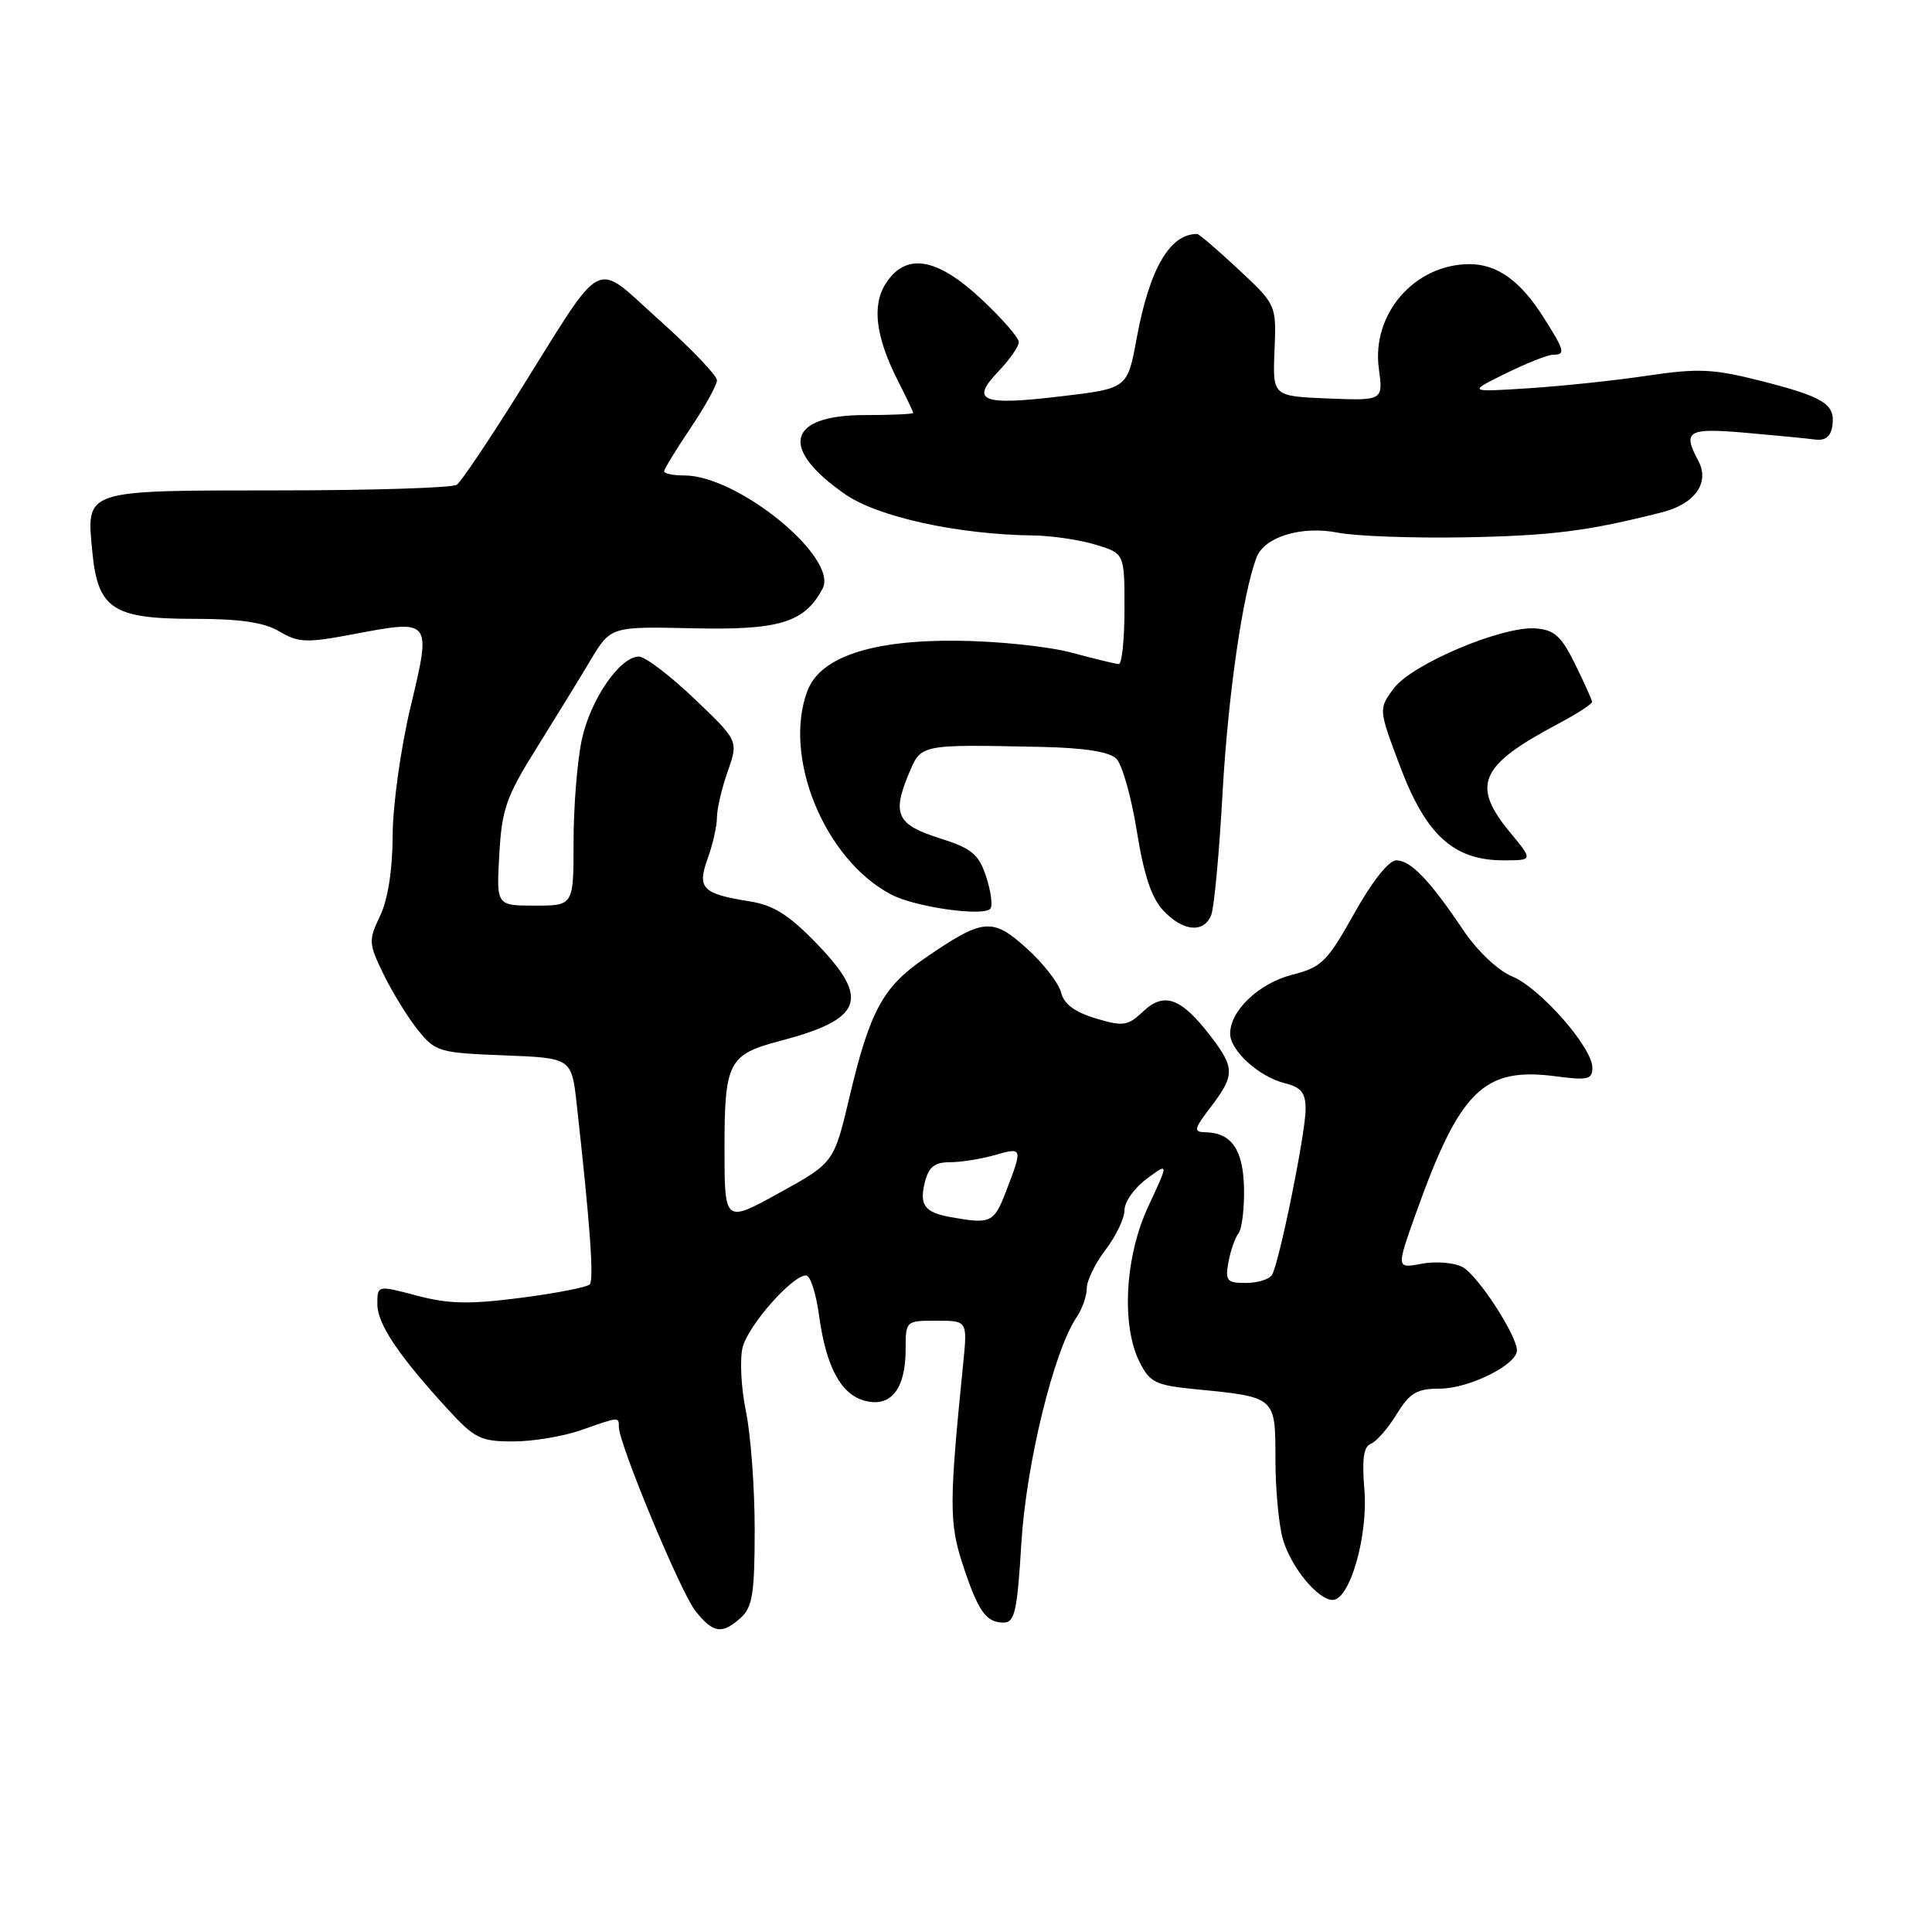 <?xml version="1.0" encoding="UTF-8" standalone="no"?>
<!DOCTYPE svg PUBLIC "-//W3C//DTD SVG 1.1//EN" "http://www.w3.org/Graphics/SVG/1.1/DTD/svg11.dtd" >
<svg xmlns="http://www.w3.org/2000/svg" xmlns:xlink="http://www.w3.org/1999/xlink" version="1.1" viewBox="0 0 256 256">
 <g >
 <path fill="currentColor"
d=" M 98.17 214.35 C 99.71 212.95 100.00 211.11 100.00 202.66 C 100.00 197.14 99.48 190.10 98.84 187.01 C 98.20 183.93 98.01 180.11 98.40 178.54 C 99.13 175.63 104.97 169.00 106.81 169.00 C 107.36 169.00 108.13 171.36 108.52 174.25 C 109.46 181.16 111.44 184.82 114.67 185.63 C 118.07 186.49 120.00 184.01 120.00 178.81 C 120.00 175.02 120.02 175.00 124.10 175.00 C 128.20 175.00 128.20 175.00 127.62 180.75 C 125.78 199.00 125.77 201.80 127.52 207.16 C 129.58 213.47 130.64 215.00 132.97 215.00 C 134.46 215.00 134.79 213.52 135.34 204.41 C 135.99 193.90 139.64 178.99 142.66 174.53 C 143.40 173.44 144.00 171.73 144.00 170.71 C 144.00 169.70 145.12 167.39 146.50 165.59 C 147.88 163.79 149.00 161.43 149.00 160.34 C 149.00 159.26 150.32 157.40 151.94 156.20 C 154.87 154.03 154.87 154.03 152.19 159.77 C 149.06 166.43 148.54 175.60 151.01 180.50 C 152.37 183.20 153.12 183.56 158.51 184.09 C 169.05 185.12 169.00 185.08 169.00 193.32 C 169.00 197.28 169.44 202.04 169.98 203.92 C 171.04 207.63 174.62 212.00 176.59 212.00 C 178.85 212.00 181.29 203.53 180.79 197.43 C 180.45 193.36 180.68 191.68 181.64 191.31 C 182.37 191.03 183.91 189.27 185.06 187.40 C 186.83 184.53 187.74 184.00 190.83 184.00 C 194.65 183.99 201.00 180.83 201.00 178.94 C 201.00 176.93 195.80 168.96 193.79 167.89 C 192.69 167.30 190.26 167.10 188.40 167.45 C 185.01 168.09 185.01 168.09 187.61 160.79 C 193.45 144.44 196.60 141.35 206.18 142.62 C 210.37 143.17 211.00 143.03 211.00 141.48 C 211.00 138.80 204.11 130.94 200.39 129.39 C 198.47 128.59 195.78 126.04 193.90 123.26 C 189.43 116.61 186.92 114.00 185.01 114.00 C 184.02 114.00 181.82 116.78 179.44 121.04 C 175.85 127.45 175.12 128.17 171.22 129.16 C 166.83 130.28 163.00 133.91 163.00 136.96 C 163.00 139.21 166.83 142.69 170.25 143.53 C 172.41 144.07 173.00 144.80 173.00 146.96 C 173.00 150.15 169.50 167.38 168.54 168.94 C 168.18 169.52 166.62 170.00 165.08 170.00 C 162.57 170.00 162.33 169.71 162.77 167.25 C 163.05 165.74 163.64 164.02 164.10 163.44 C 164.56 162.85 164.89 160.16 164.84 157.45 C 164.73 152.32 163.19 150.09 159.70 150.03 C 158.11 150.00 158.20 149.61 160.45 146.66 C 163.62 142.49 163.63 141.51 160.46 137.36 C 156.55 132.24 154.29 131.38 151.51 133.99 C 149.42 135.95 148.86 136.04 145.18 134.94 C 142.40 134.10 140.97 133.04 140.59 131.49 C 140.28 130.26 138.23 127.63 136.03 125.65 C 131.47 121.53 130.27 121.65 122.43 127.05 C 116.99 130.79 115.24 134.03 112.58 145.29 C 110.50 154.07 110.50 154.07 103.25 158.07 C 96.00 162.07 96.00 162.07 96.00 152.11 C 96.00 140.77 96.54 139.72 103.29 137.95 C 114.32 135.06 115.34 132.42 108.29 125.11 C 104.56 121.24 102.53 119.95 99.37 119.44 C 93.03 118.43 92.34 117.72 93.78 113.73 C 94.45 111.88 95.00 109.43 95.00 108.30 C 95.00 107.18 95.64 104.43 96.43 102.21 C 97.85 98.16 97.85 98.16 92.00 92.58 C 88.78 89.51 85.48 87.00 84.66 87.00 C 82.14 87.00 78.23 92.69 77.09 98.02 C 76.49 100.81 76.00 106.90 76.00 111.55 C 76.00 120.00 76.00 120.00 70.89 120.00 C 65.77 120.00 65.77 120.00 66.16 113.22 C 66.49 107.25 67.08 105.56 71.02 99.25 C 73.48 95.31 76.72 90.04 78.21 87.54 C 80.92 83.01 80.92 83.01 91.74 83.25 C 103.27 83.52 106.59 82.51 108.99 78.01 C 111.17 73.95 97.81 63.00 90.68 63.00 C 89.21 63.00 88.00 62.76 88.00 62.46 C 88.00 62.16 89.57 59.58 91.50 56.72 C 93.42 53.87 95.00 51.01 95.00 50.39 C 95.00 49.76 91.58 46.18 87.39 42.44 C 78.48 34.46 80.33 33.51 68.76 52.00 C 64.80 58.33 61.10 63.83 60.53 64.23 C 59.96 64.64 49.32 64.98 36.87 64.98 C 10.87 65.00 11.44 64.81 12.24 73.19 C 12.97 80.69 14.96 82.00 25.71 82.00 C 31.84 82.00 34.98 82.46 37.02 83.67 C 39.56 85.17 40.60 85.21 46.84 84.03 C 57.21 82.07 57.18 82.04 54.40 93.67 C 53.10 99.14 52.04 106.70 52.03 110.72 C 52.01 115.28 51.40 119.19 50.36 121.37 C 48.81 124.63 48.83 125.01 50.85 129.15 C 52.02 131.54 54.06 134.85 55.39 136.50 C 57.70 139.37 58.20 139.51 66.77 139.84 C 75.74 140.19 75.74 140.19 76.42 146.34 C 78.20 162.32 78.72 169.56 78.14 170.19 C 77.79 170.56 73.67 171.37 69.00 171.97 C 62.19 172.85 59.45 172.79 55.25 171.68 C 50.00 170.29 50.00 170.29 50.00 172.80 C 50.00 175.43 52.81 179.62 59.35 186.75 C 62.89 190.61 63.70 191.00 68.00 191.00 C 70.61 191.00 74.66 190.32 77.00 189.50 C 82.07 187.71 82.00 187.72 82.00 189.08 C 82.00 191.29 90.17 210.95 92.12 213.42 C 94.48 216.43 95.67 216.61 98.17 214.35 Z  M 160.49 121.25 C 160.88 120.29 161.56 112.97 162.00 105.00 C 162.72 92.13 164.67 78.62 166.51 73.84 C 167.55 71.13 172.49 69.63 177.27 70.58 C 179.60 71.04 187.12 71.32 194.00 71.20 C 205.56 70.99 210.35 70.39 220.23 67.88 C 224.60 66.77 226.58 63.96 225.04 61.07 C 222.91 57.09 223.60 56.68 231.25 57.34 C 235.24 57.69 239.40 58.09 240.50 58.24 C 241.87 58.42 242.59 57.85 242.80 56.41 C 243.21 53.55 241.67 52.59 233.28 50.46 C 227.00 48.87 225.05 48.78 218.28 49.78 C 214.00 50.42 206.90 51.17 202.50 51.45 C 194.50 51.96 194.50 51.96 199.50 49.49 C 202.25 48.14 205.06 47.02 205.75 47.01 C 207.47 47.00 207.36 46.52 204.54 42.07 C 201.49 37.23 198.39 35.00 194.73 35.00 C 187.46 35.00 181.73 41.58 182.70 48.81 C 183.28 53.09 183.28 53.09 175.95 52.80 C 168.63 52.50 168.63 52.50 168.88 46.45 C 169.13 40.39 169.13 40.39 164.11 35.70 C 161.34 33.11 158.88 31.00 158.62 31.00 C 154.99 31.00 152.31 35.62 150.61 44.85 C 149.39 51.47 149.39 51.47 140.64 52.51 C 130.08 53.77 128.52 53.16 132.27 49.24 C 133.77 47.67 135.00 45.91 135.00 45.33 C 135.00 44.75 132.77 42.19 130.04 39.64 C 124.16 34.13 120.07 33.44 117.41 37.50 C 115.49 40.42 116.01 44.63 119.01 50.52 C 120.10 52.67 121.00 54.55 121.00 54.71 C 121.00 54.87 118.13 55.00 114.62 55.00 C 104.30 55.00 103.20 59.40 112.00 65.50 C 116.35 68.51 126.89 70.82 136.88 70.95 C 139.30 70.98 143.01 71.52 145.13 72.16 C 149.00 73.32 149.00 73.32 149.00 80.66 C 149.00 84.70 148.66 87.99 148.25 87.99 C 147.84 87.98 145.03 87.30 142.00 86.48 C 138.97 85.66 132.17 84.95 126.87 84.90 C 115.52 84.78 108.69 87.06 107.00 91.51 C 103.66 100.27 109.27 113.92 118.09 118.53 C 121.35 120.24 130.57 121.51 131.26 120.36 C 131.55 119.89 131.27 117.96 130.64 116.07 C 129.67 113.17 128.74 112.41 124.51 111.07 C 118.86 109.29 118.18 107.89 120.39 102.60 C 122.08 98.57 121.73 98.64 138.00 98.97 C 143.66 99.09 146.97 99.61 147.91 100.52 C 148.69 101.28 149.91 105.59 150.63 110.10 C 151.56 115.92 152.58 118.99 154.14 120.65 C 156.75 123.43 159.51 123.69 160.49 121.25 Z  M 200.07 110.27 C 194.92 104.02 196.06 101.43 206.37 95.96 C 208.92 94.61 210.98 93.28 210.96 93.00 C 210.94 92.73 209.92 90.47 208.71 88.00 C 206.89 84.30 205.97 83.46 203.50 83.27 C 199.08 82.92 187.08 87.99 184.68 91.22 C 182.65 93.95 182.65 93.95 185.57 101.69 C 188.98 110.68 192.65 114.00 199.22 114.00 C 203.15 114.00 203.15 114.00 200.07 110.27 Z  M 126.00 161.28 C 122.50 160.65 121.79 159.69 122.55 156.64 C 123.06 154.62 123.84 154.00 125.87 154.00 C 127.32 154.00 129.97 153.58 131.76 153.07 C 135.51 151.99 135.53 152.05 133.36 157.72 C 131.71 162.04 131.32 162.23 126.00 161.28 Z "/>
</g>
</svg>